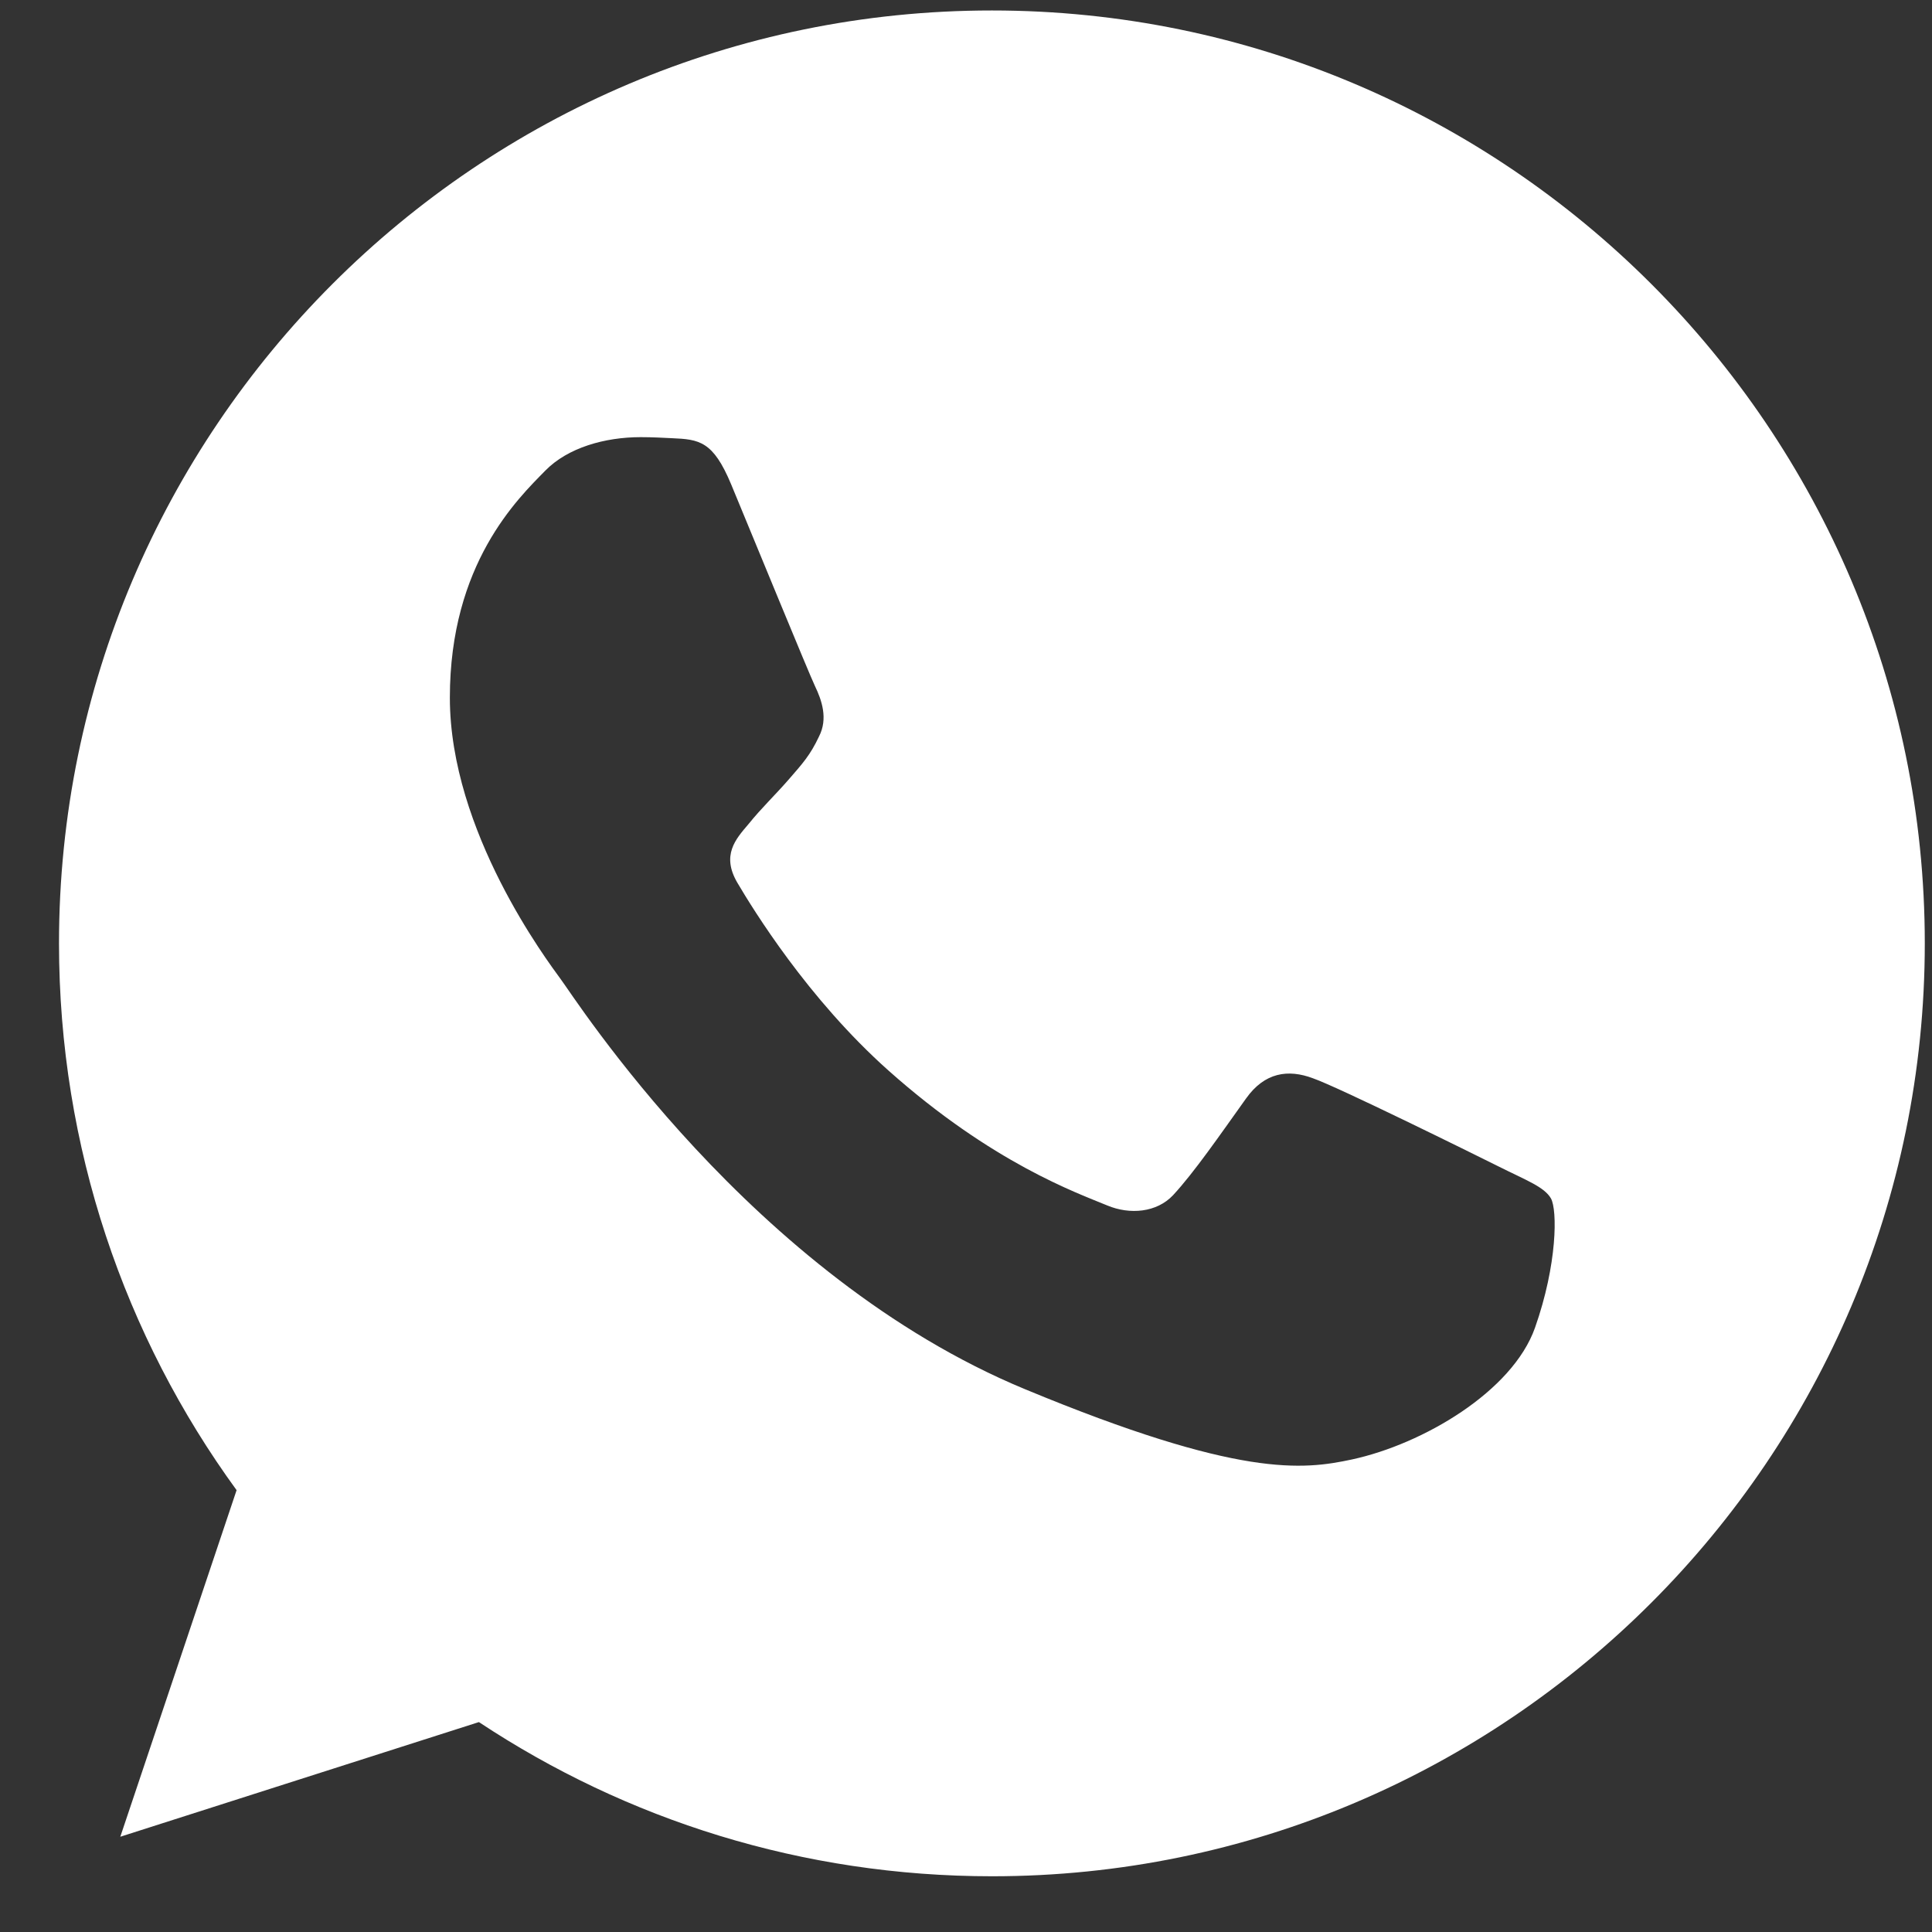 <svg width="26" height="26" viewBox="0 0 26 26" fill="none" xmlns="http://www.w3.org/2000/svg">
<rect x="0" y="0" width="26" height="26" fill="#333333" stroke="none"/>
<path d="M13.351 0.141H13.345C6.423 0.141 0.794 5.772 0.794 12.695C0.794 15.442 1.679 17.987 3.184 20.054L1.619 24.718L6.445 23.175C8.43 24.49 10.798 25.25 13.351 25.25C20.274 25.25 25.903 19.618 25.903 12.695C25.903 5.773 20.274 0.141 13.351 0.141ZM20.657 17.869C20.354 18.725 19.151 19.434 18.193 19.641C17.537 19.781 16.68 19.892 13.796 18.696C10.106 17.168 7.73 13.419 7.545 13.176C7.368 12.932 6.054 11.191 6.054 9.389C6.054 7.587 6.969 6.71 7.338 6.334C7.641 6.024 8.141 5.883 8.622 5.883C8.777 5.883 8.917 5.891 9.042 5.897C9.411 5.913 9.596 5.935 9.839 6.517C10.142 7.247 10.88 9.048 10.968 9.234C11.057 9.419 11.147 9.67 11.021 9.913C10.903 10.164 10.8 10.276 10.615 10.489C10.429 10.703 10.254 10.866 10.069 11.095C9.899 11.294 9.708 11.508 9.921 11.876C10.134 12.237 10.872 13.441 11.958 14.408C13.359 15.655 14.495 16.054 14.902 16.223C15.205 16.349 15.566 16.319 15.787 16.084C16.068 15.781 16.415 15.278 16.768 14.784C17.019 14.43 17.336 14.386 17.669 14.511C18.008 14.629 19.801 15.515 20.17 15.699C20.539 15.884 20.782 15.972 20.872 16.128C20.959 16.283 20.959 17.013 20.657 17.869Z" fill="white"/>
</svg>
